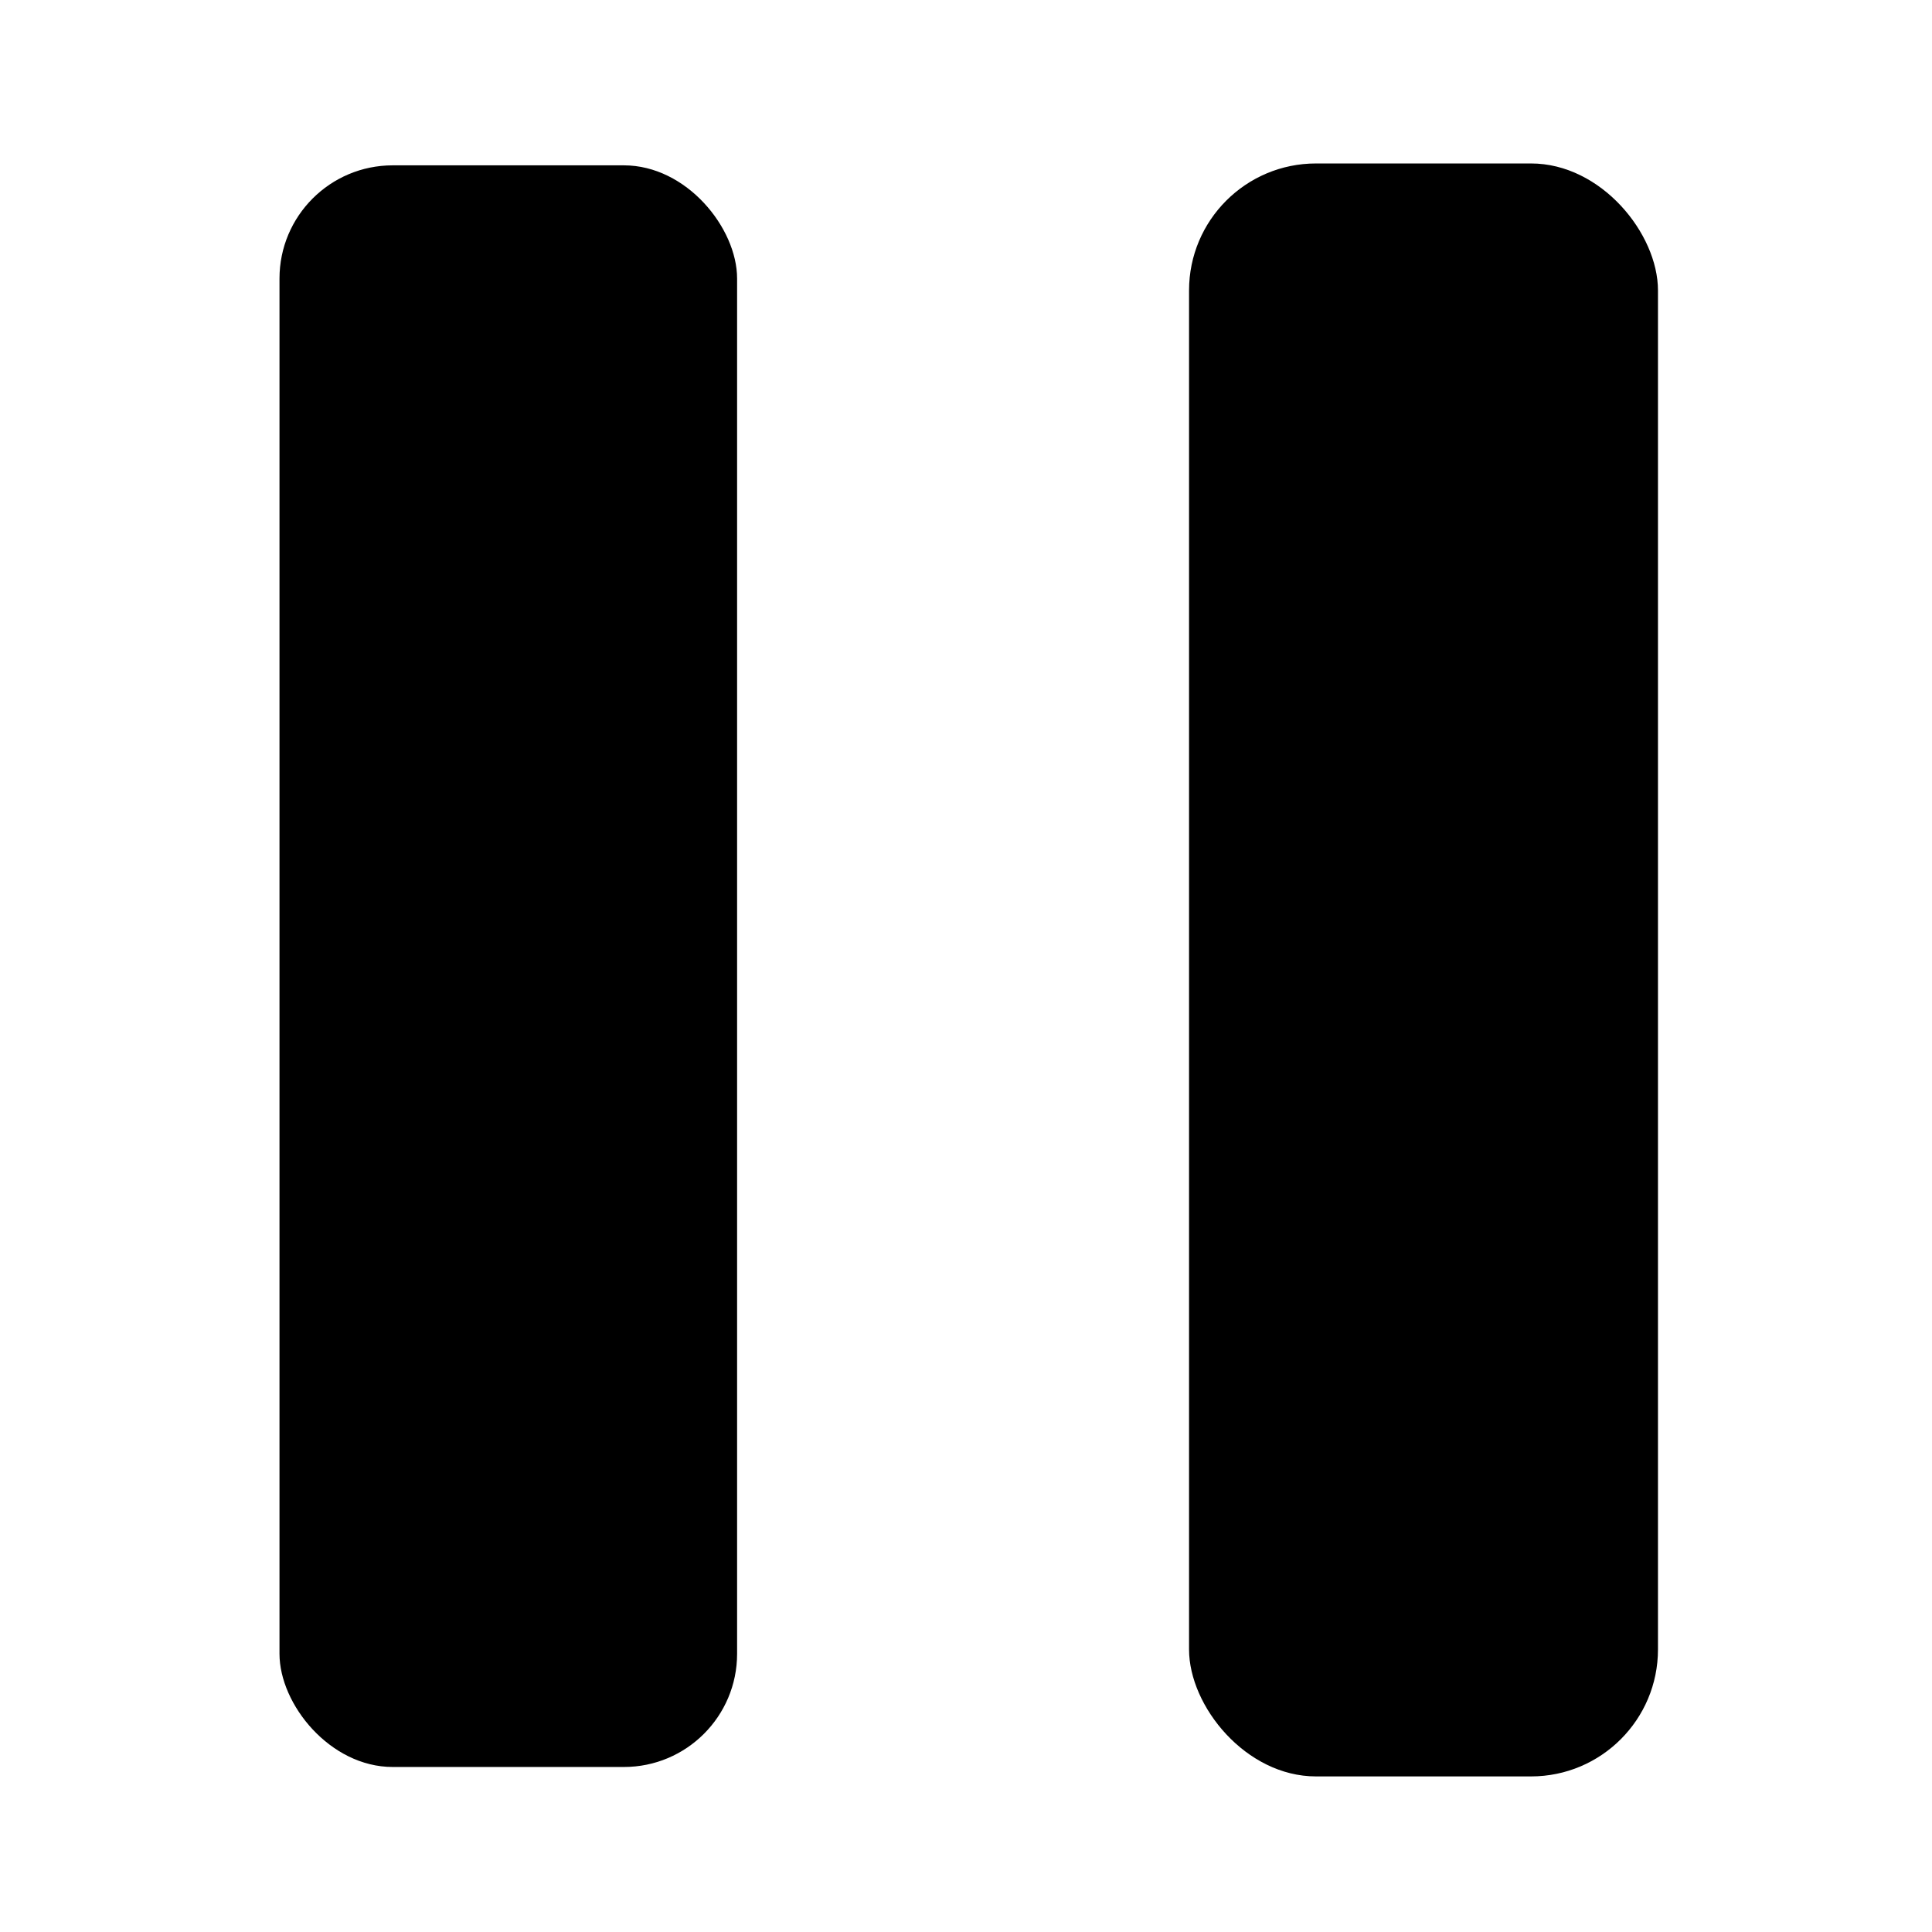 <?xml version="1.0" encoding="UTF-8"?>
<svg width="512" height="512" version="1.1" viewBox="0 0 512 512" xmlns="http://www.w3.org/2000/svg">
 <rect x="74.068" y="43.818" width="121.27" height="424.45" rx="29.999" fill="#000" stroke-opacity="0" style="paint-order:stroke fill markers"/>
 <rect x="315.11" y="43.318" width="124.27" height="427.45" rx="33.645" fill="#000" stroke-opacity="0" style="paint-order:stroke fill markers"/>
</svg>
